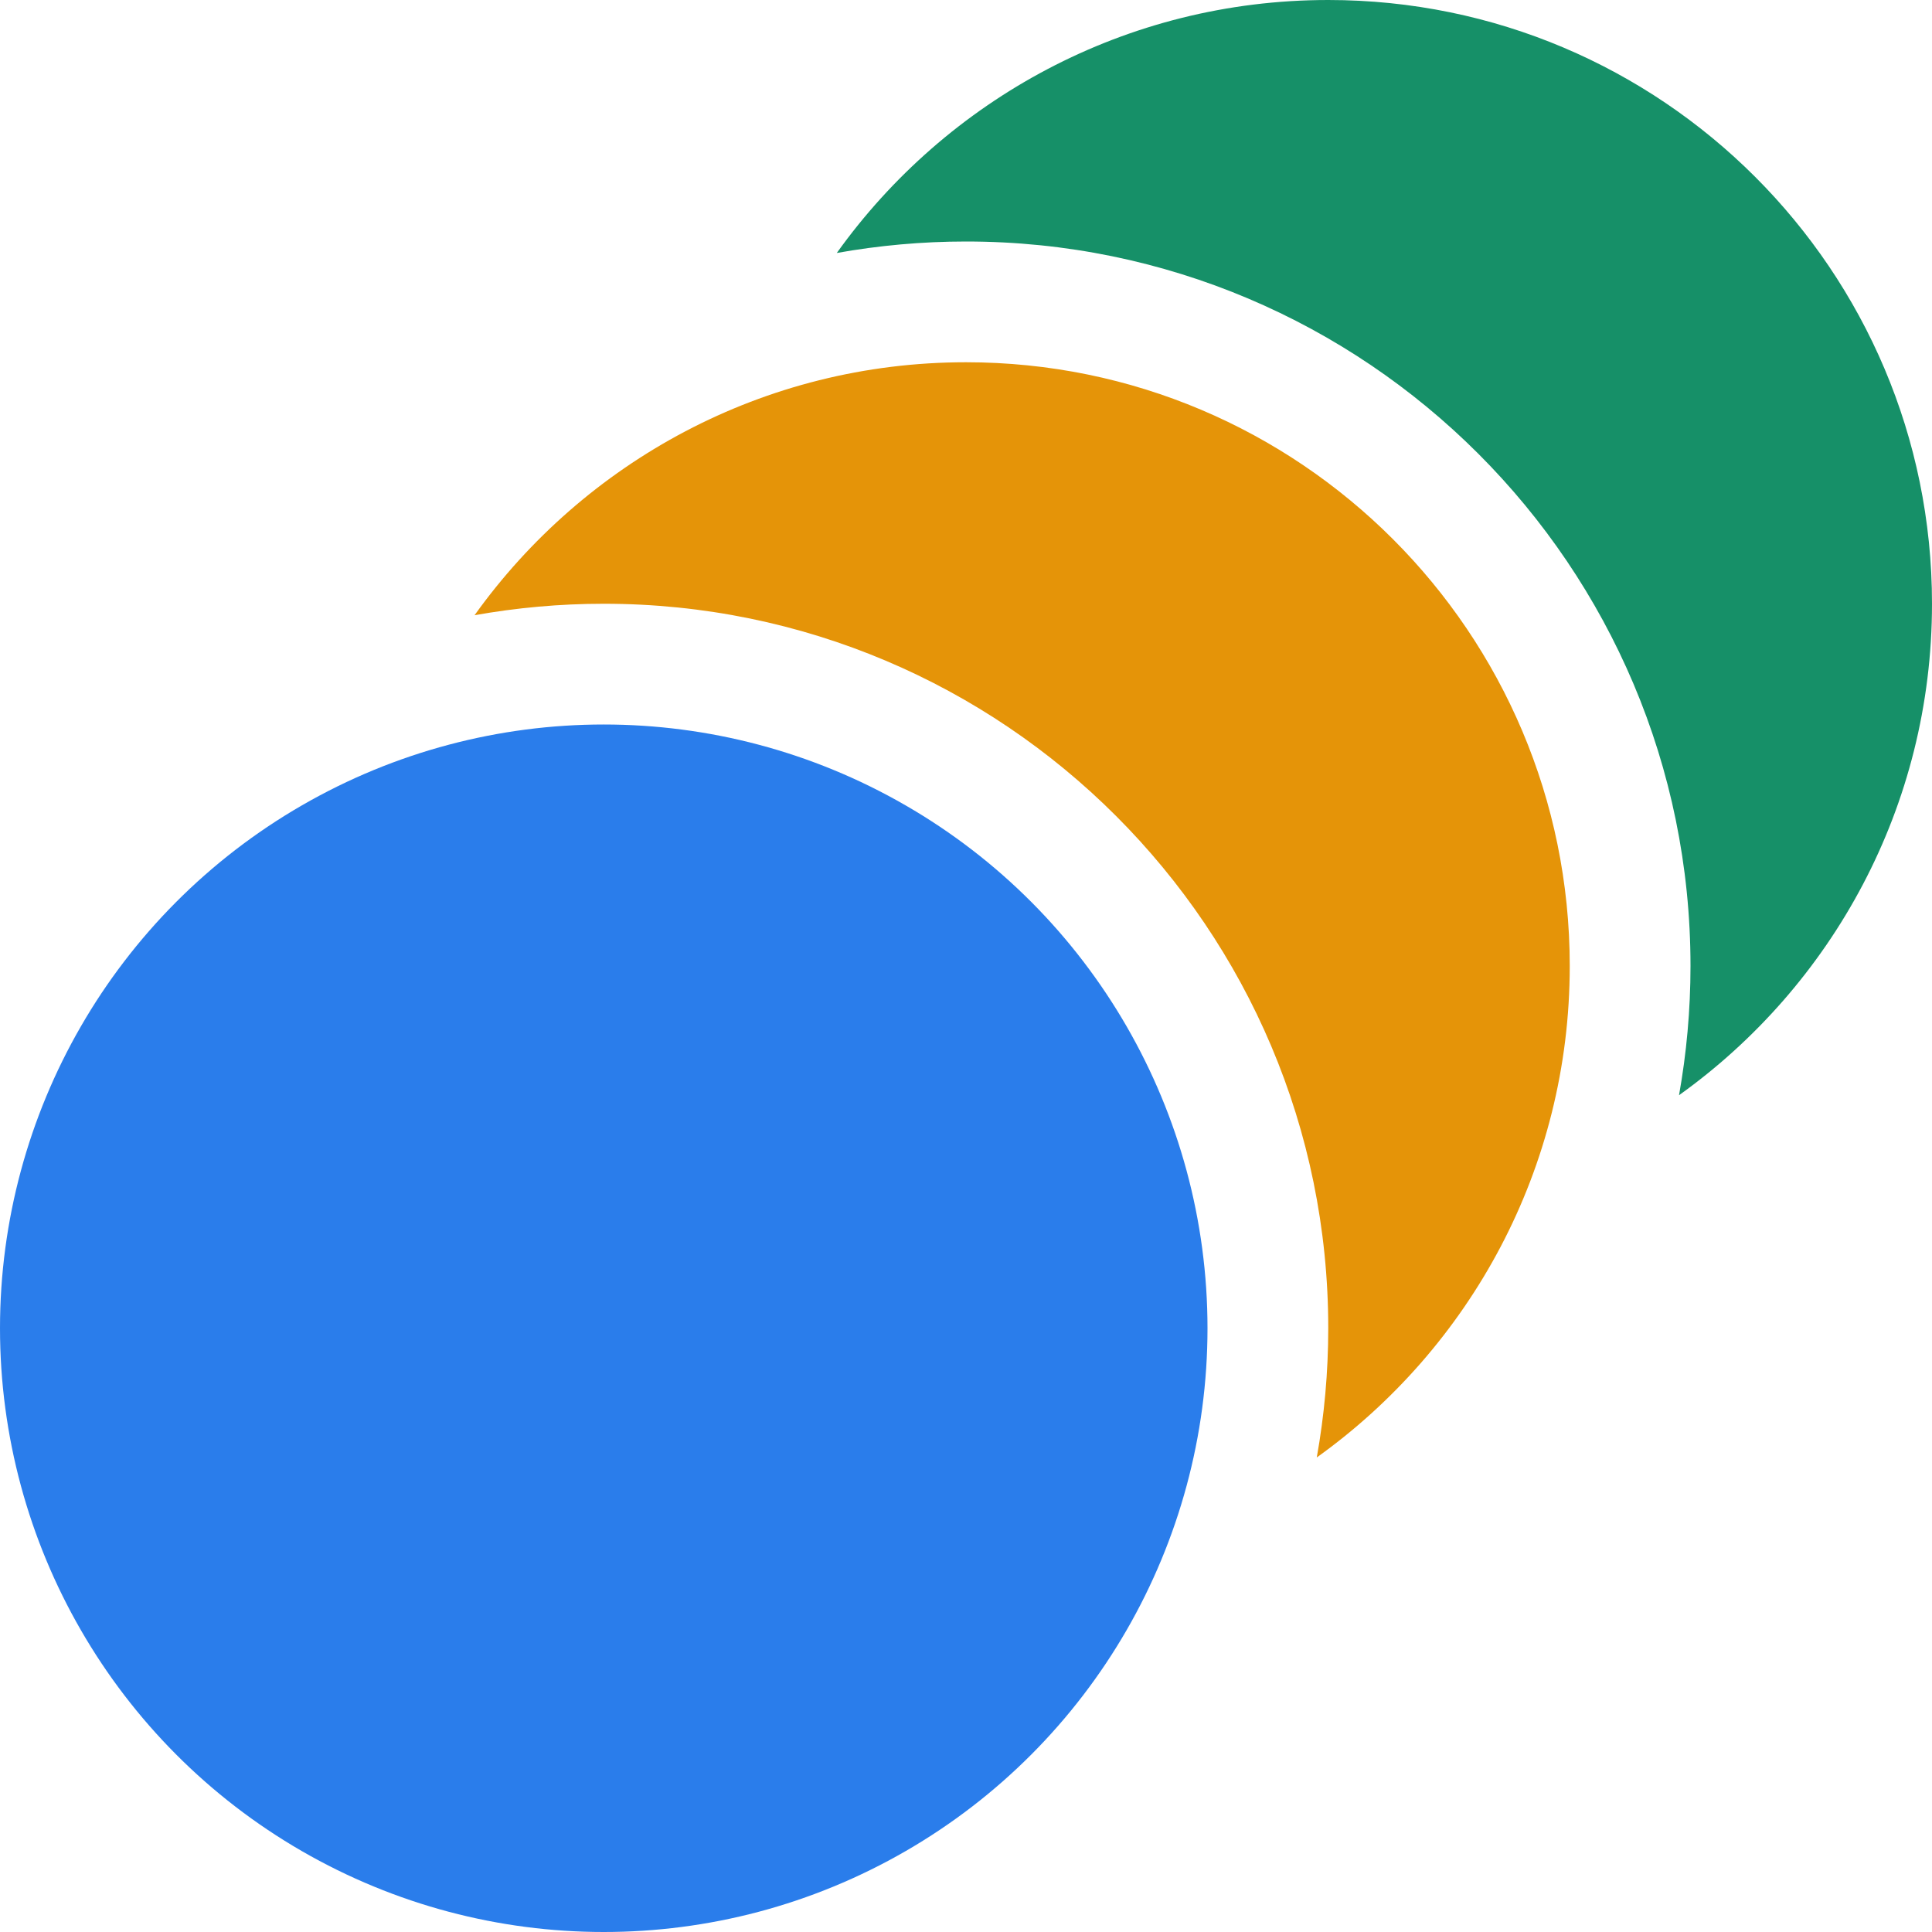 <svg width="16" height="16" viewBox="0 0 16 16" fill="none" xmlns="http://www.w3.org/2000/svg">
<circle cx="5" cy="11" r="5" fill="#2A7DEB"/>
<path d="M10.905 12.07C12.173 11.163 13 9.678 13 8C13 5.239 10.761 3 8 3C6.322 3 4.837 3.827 3.93 5.095C4.277 5.033 4.635 5 5 5C8.313 5 11 7.686 11 11C11 11.365 10.967 11.723 10.905 12.07Z" fill="#E59408"/>
<path d="M13.905 9.07C15.173 8.163 16 6.678 16 5C16 2.239 13.761 0 11 0C9.322 0 7.837 0.827 6.93 2.095C7.277 2.033 7.635 2 8 2C11.313 2 14 4.686 14 8C14 8.365 13.967 8.723 13.905 9.07Z" fill="#169068"/>
</svg>
